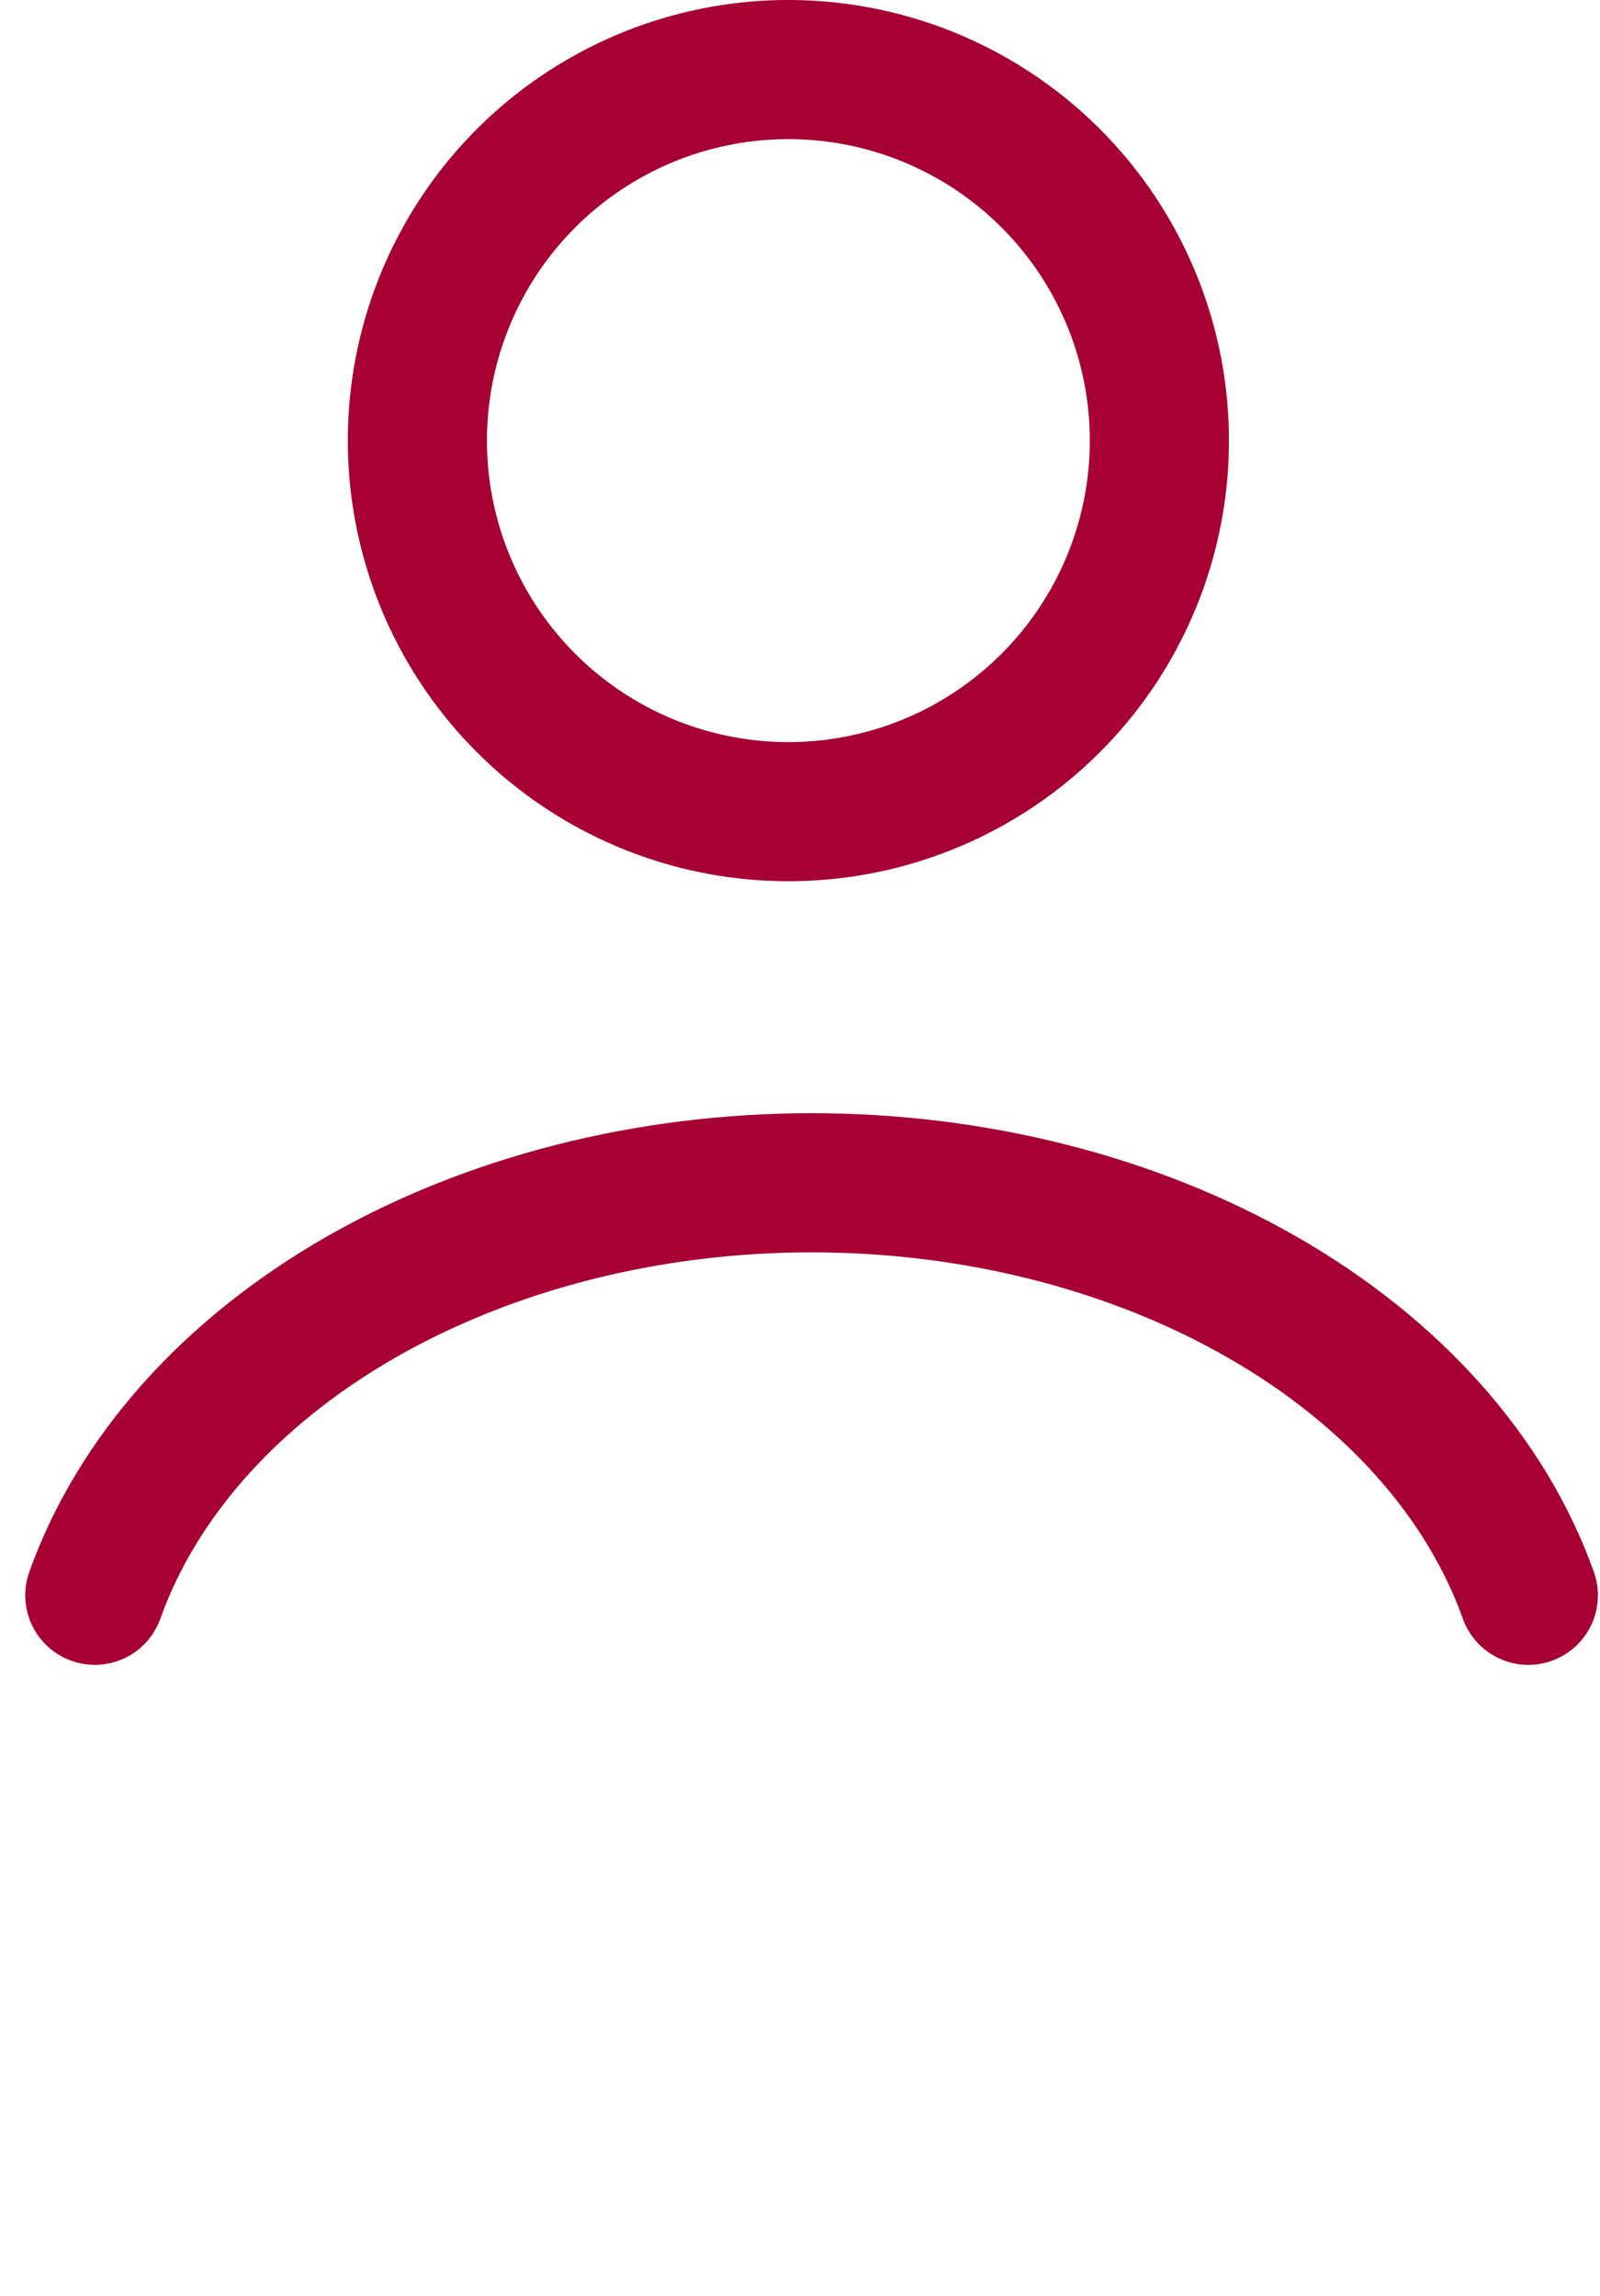 <svg width="23" height="33" viewBox="0 0 23 33" fill="none" xmlns="http://www.w3.org/2000/svg">
<path d="M21.97 22.929C21.362 21.228 20.023 19.725 18.16 18.653C16.297 17.581 14.015 17 11.667 17C9.319 17 7.036 17.581 5.173 18.653C3.31 19.725 1.971 21.228 1.363 22.929" stroke="#A70032" stroke-width="2" stroke-linecap="round"/>
<ellipse cx="11.333" cy="6.333" rx="5.333" ry="5.333" stroke="#A70032" stroke-width="2" stroke-linecap="round"/>
</svg>

